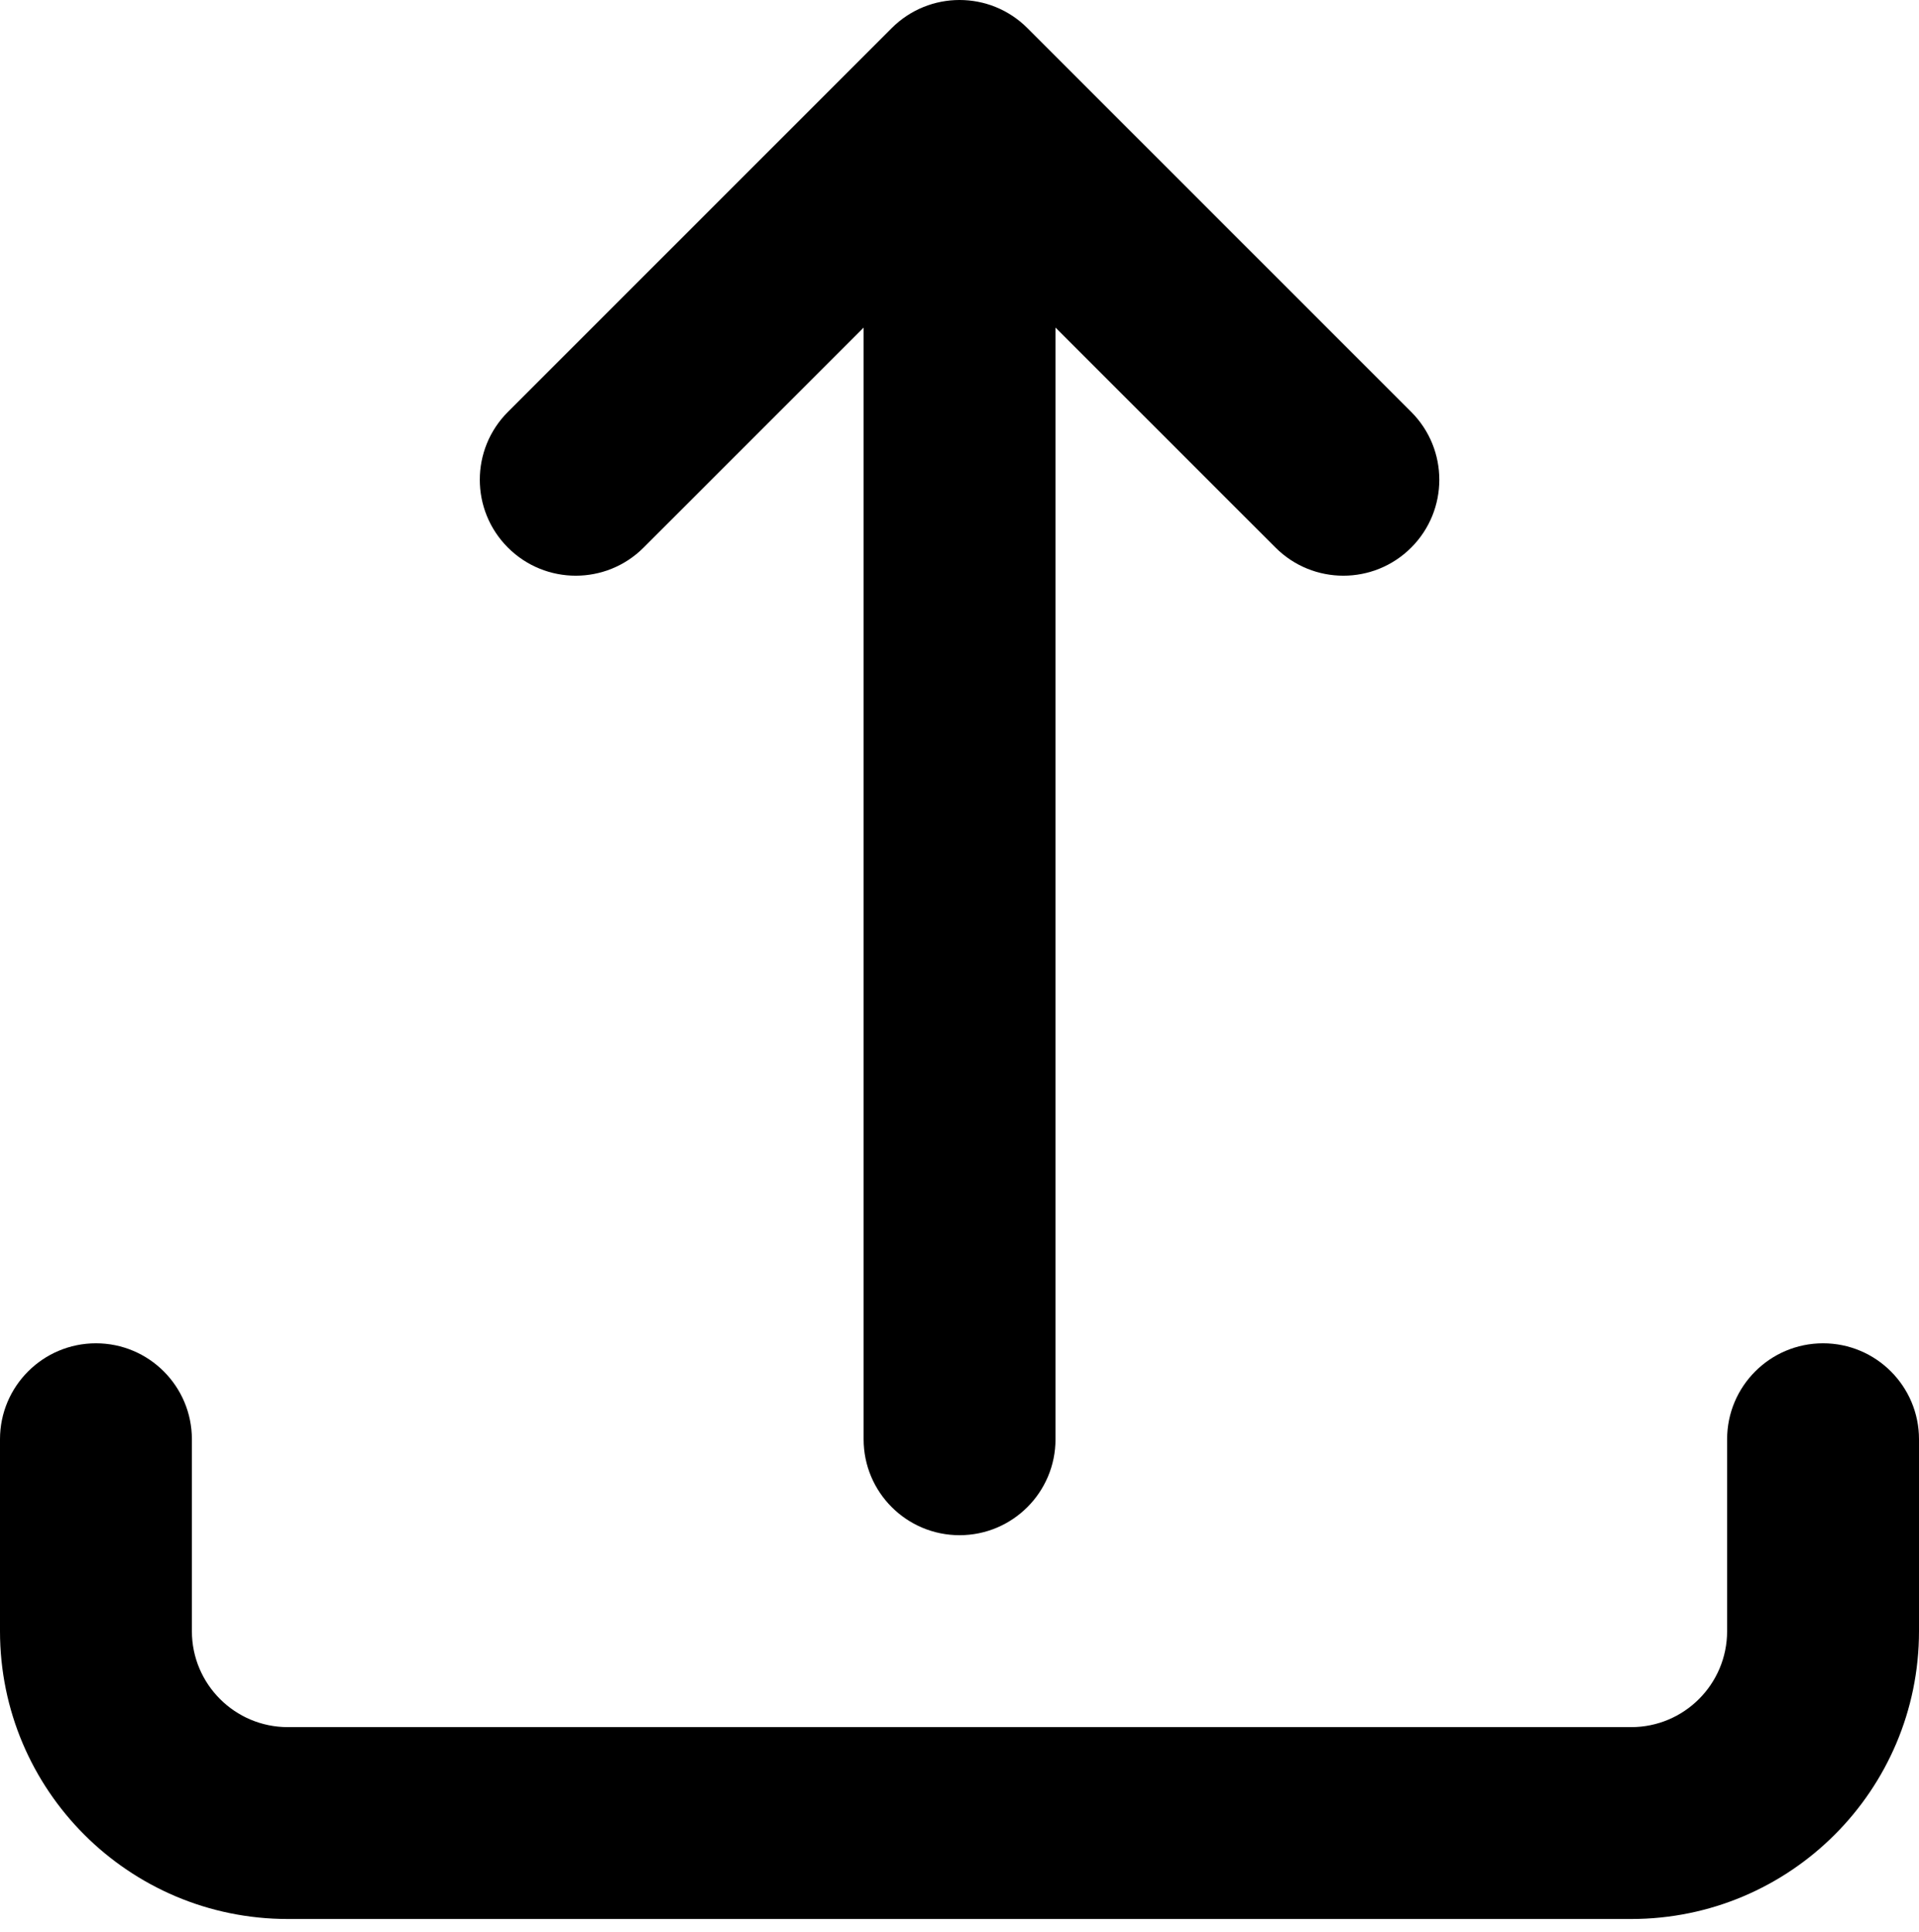 <svg width="147" height="148" viewBox="0 0 147 148" fill="none" xmlns="http://www.w3.org/2000/svg">
<path d="M97.708 41.948C100.578 44.819 105.231 44.819 108.102 41.948C110.973 39.078 110.973 34.424 108.102 31.554L78.702 2.153C75.831 -0.718 71.178 -0.718 68.307 2.153L38.907 31.554C36.036 34.424 36.036 39.078 38.907 41.948C41.778 44.819 46.431 44.819 49.301 41.948L66.155 25.096V110.254C66.155 114.313 69.445 117.603 73.504 117.603C77.564 117.603 80.854 114.313 80.854 110.254V25.096L97.708 41.948Z" fill="black"/>
<path d="M14.699 110.254C14.699 106.195 11.409 102.903 7.35 102.903C3.29 102.903 0 106.195 0 110.254V124.954C0 137.133 9.872 147.004 22.05 147.004H124.95C137.129 147.004 147 137.133 147 124.954V110.254C147 106.195 143.71 102.903 139.65 102.903C135.591 102.903 132.301 106.195 132.301 110.254V124.954C132.301 129.013 129.009 132.305 124.95 132.305H22.05C17.991 132.305 14.699 129.013 14.699 124.954V110.254Z" fill="black"/>
</svg>
